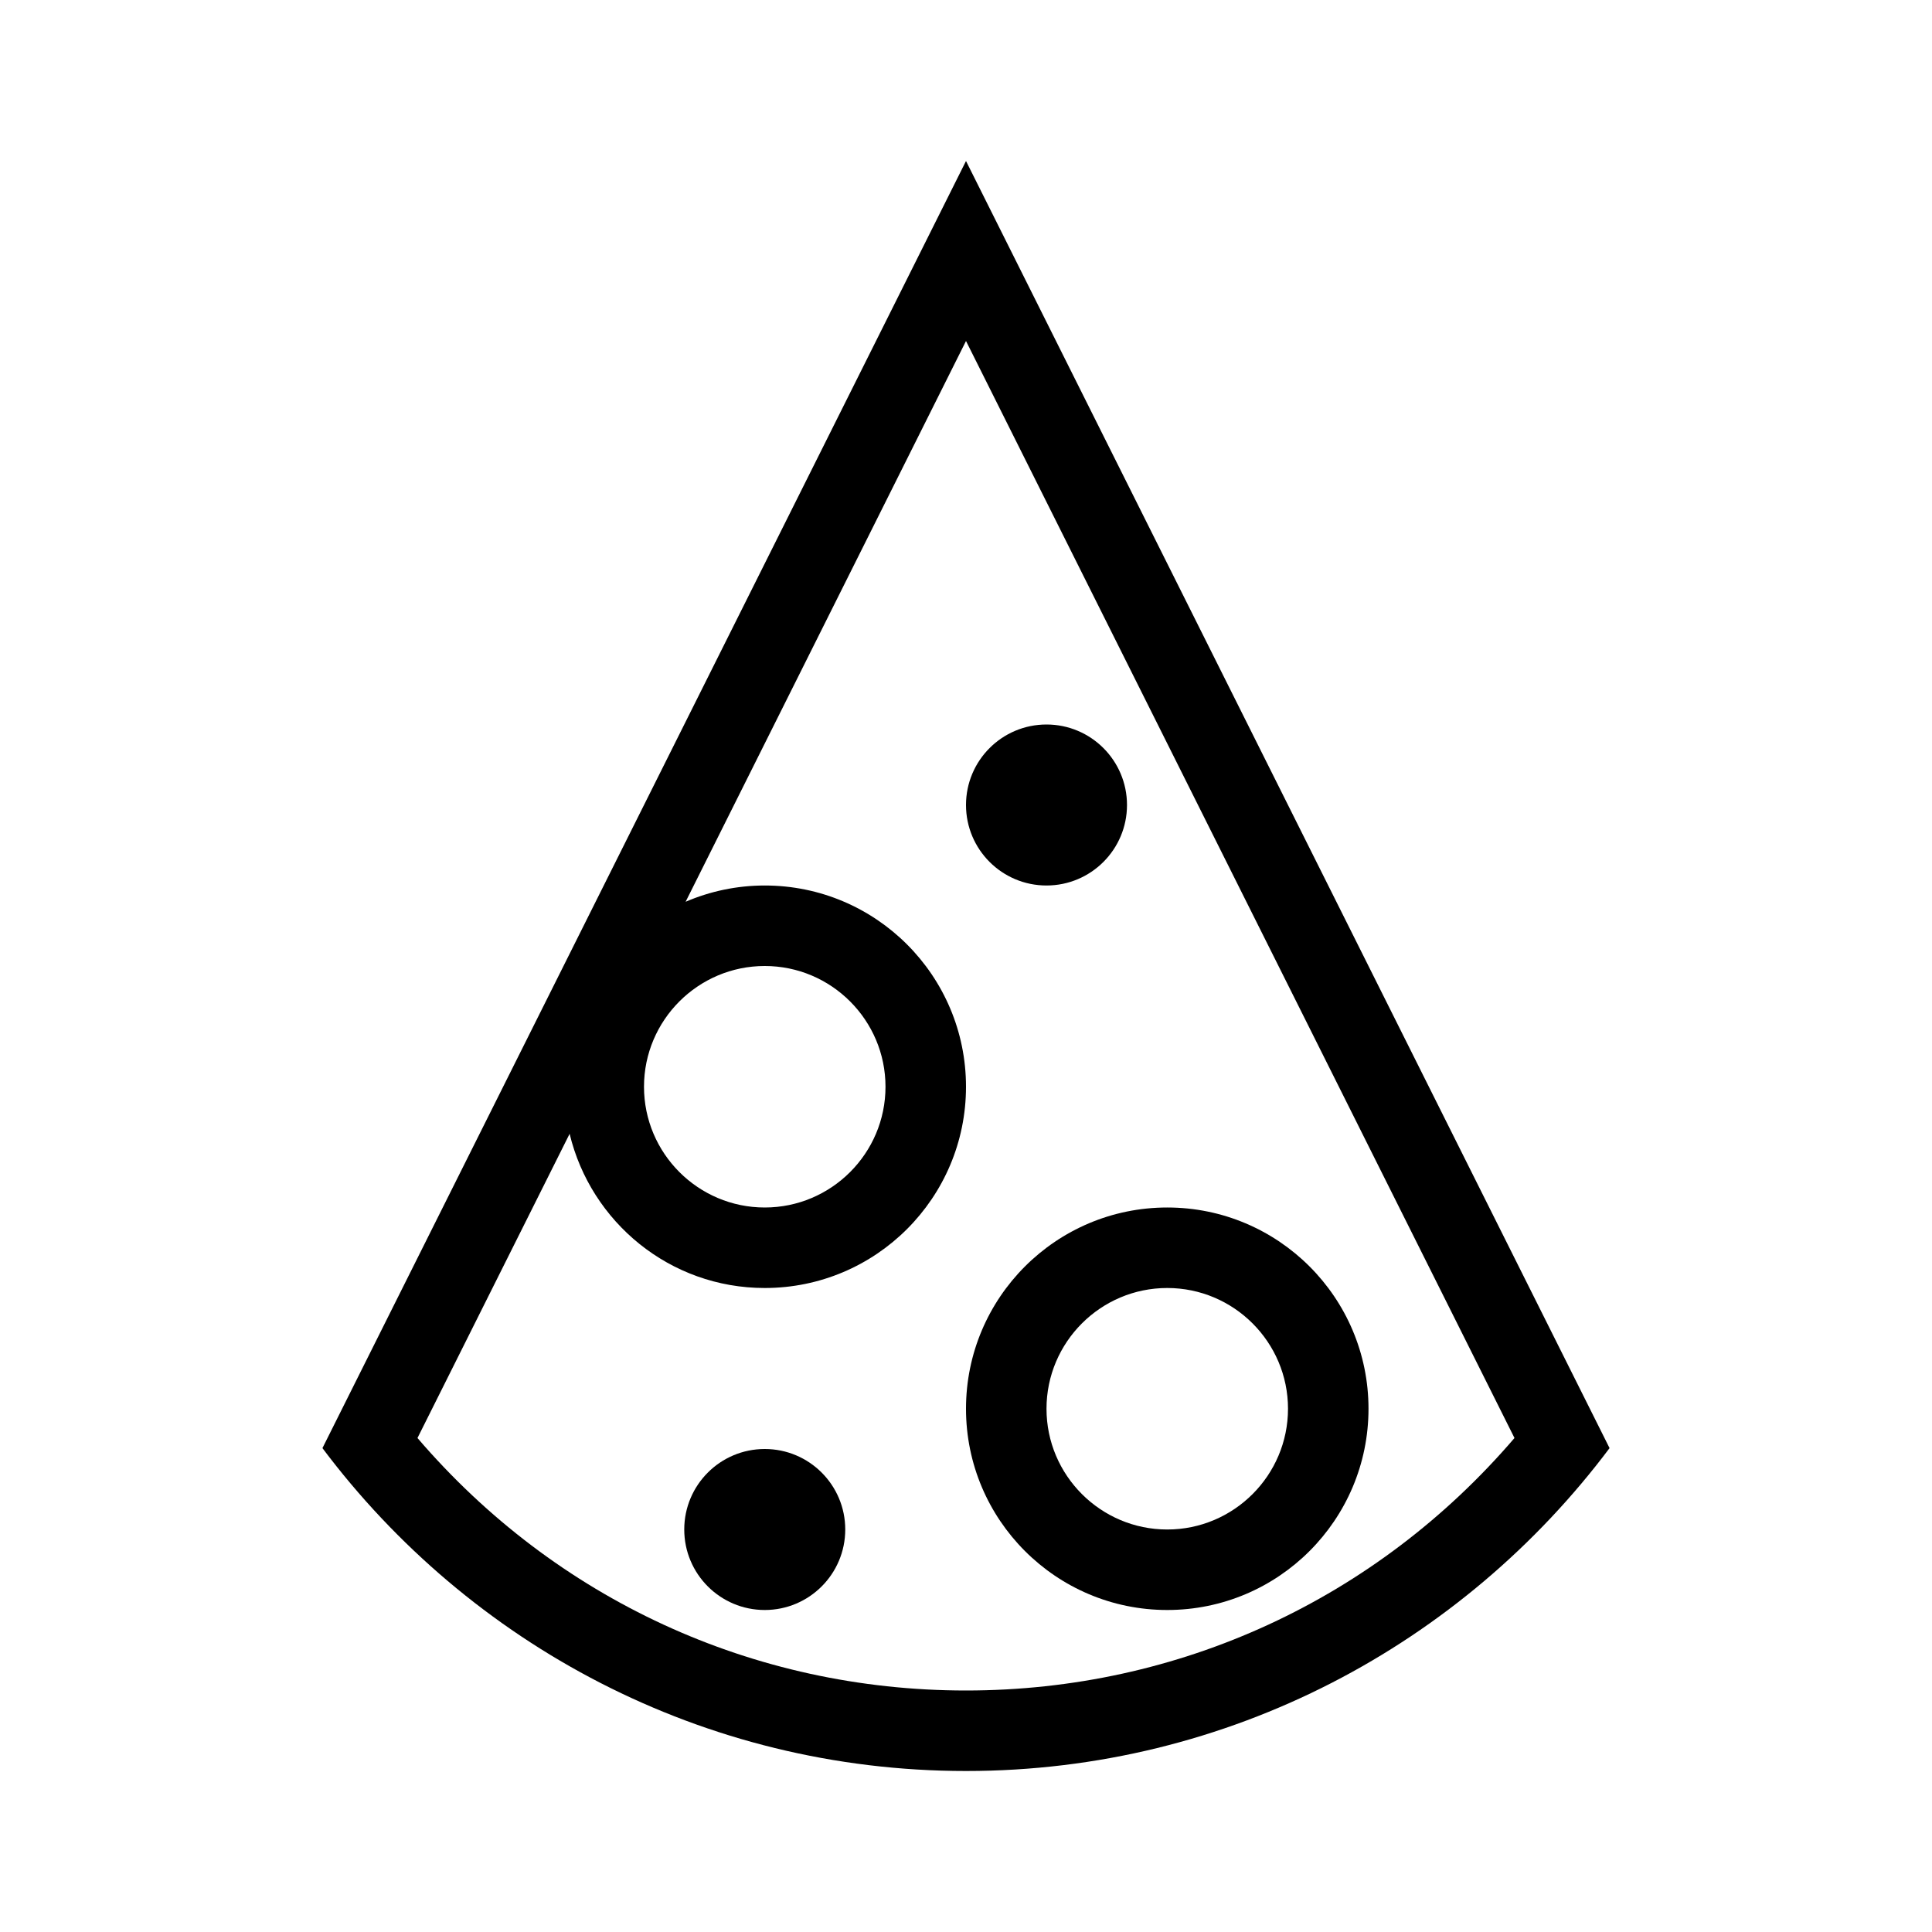 <?xml version="1.0" encoding="utf-8"?>
<svg version="1.1" xmlns="http://www.w3.org/2000/svg" xmlns:xlink="http://www.w3.org/1999/xlink" x="0px" y="0px"
	 viewBox="0 0 48 48" style="enable-background:new 0 0 48 48;" xml:space="preserve">
<g id="Shopicon">
	<path d="M29,40c2.761,0,5-2.239,5-5s-2.239-5-5-5s-5,2.239-5,5S26.239,40,29,40z M29,32c1.654,0,3,1.346,3,3s-1.346,3-3,3
		s-3-1.346-3-3S27.346,32,29,32z"/>
	<circle cx="26" cy="20" r="2"/>
	<circle cx="19" cy="38" r="2"/>
	<path d="M24,44c6.547,0,12.341-3.16,15.989-8.022L34,24L24,4L14,24L8.011,35.978C11.659,40.84,17.453,44,24,44z M19,24
		c1.654,0,3,1.346,3,3s-1.346,3-3,3s-3-1.346-3-3S17.346,24,19,24z M14.152,28.169C14.68,30.364,16.643,32,19,32
		c2.761,0,5-2.239,5-5s-2.239-5-5-5c-0.698,0-1.362,0.145-1.966,0.404L24,8.472l8.211,16.422l5.416,10.833
		C34.197,39.729,29.295,42,24,42s-10.197-2.271-13.628-6.273L14.152,28.169z"/>
</g>
</svg>
